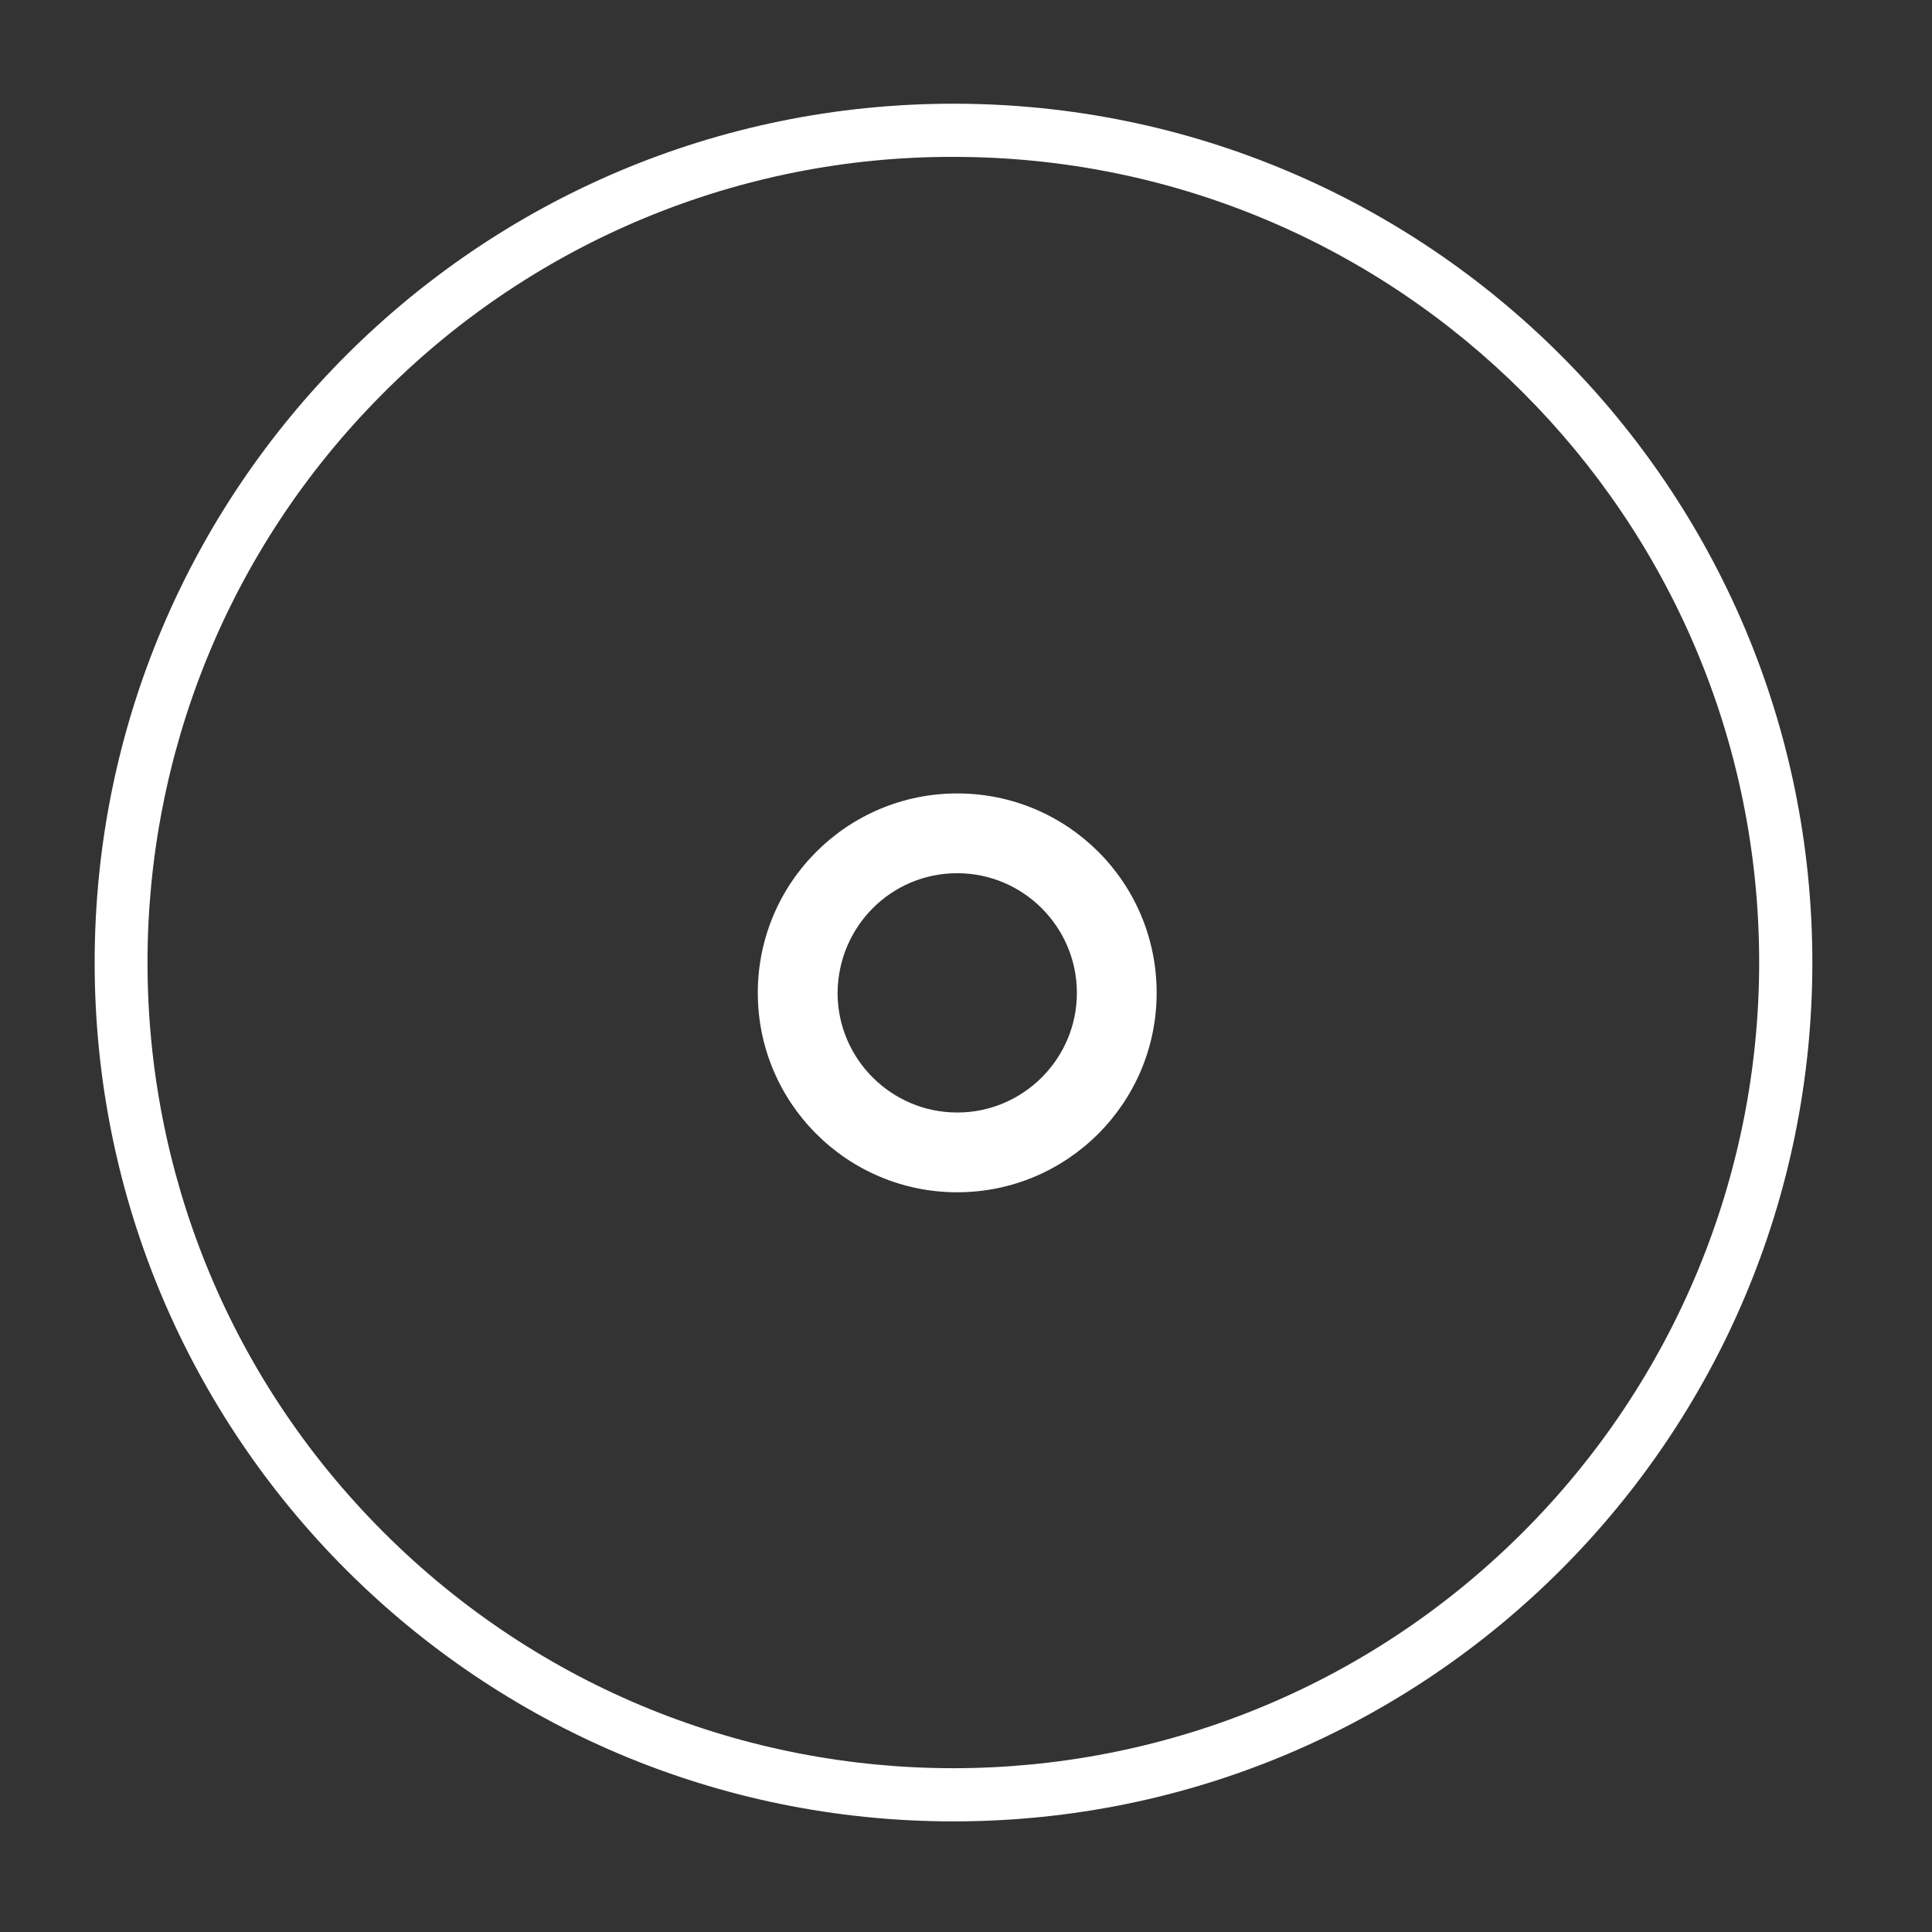 <?xml version="1.0" encoding="utf-8"?>
<!-- Generator: Adobe Illustrator 24.1.2, SVG Export Plug-In . SVG Version: 6.00 Build 0)  -->
<svg version="1.1" id="icon_3" xmlns="http://www.w3.org/2000/svg" xmlns:xlink="http://www.w3.org/1999/xlink" x="0px" y="0px"
	 viewBox="0 0 363.3 363.3" style="enable-background:new 0 0 363.3 363.3;" xml:space="preserve">
<rect x="0" y="0" width="363.3" height="363.3" fill="#333333" stroke="none"/>
<style type="text/css">
	.st0{fill:#FFFFFF;}
</style>
<path id="circle1" class="st0" d="M179.3,29.5c83.7,0,151.5,67.8,151.5,151.5c0,40.2-16,78.7-44.4,107.1
	c-59.2,59.2-155.1,59.2-214.3,0S13,133,72.1,73.9C100.5,45.4,139.1,29.4,179.3,29.5 M179.3,19.5C90.1,19.5,17.8,91.8,17.8,181
	s72.3,161.5,161.5,161.5S340.8,270.2,340.8,181l0,0C340.8,91.8,268.5,19.5,179.3,19.5z"/>
<path id="circle2" class="st0" d="M180,164.2c12.4,0,22.5,10.1,22.5,22.5s-10.1,22.5-22.5,22.5s-22.5-10.1-22.5-22.5l0,0
	C157.6,174.2,167.6,164.2,180,164.2 M180,149.2c-20.7,0-37.5,16.8-37.5,37.5s16.8,37.5,37.5,37.5s37.5-16.8,37.5-37.5l0,0
	C217.5,165.9,200.7,149.2,180,149.2z"/>
</svg>
